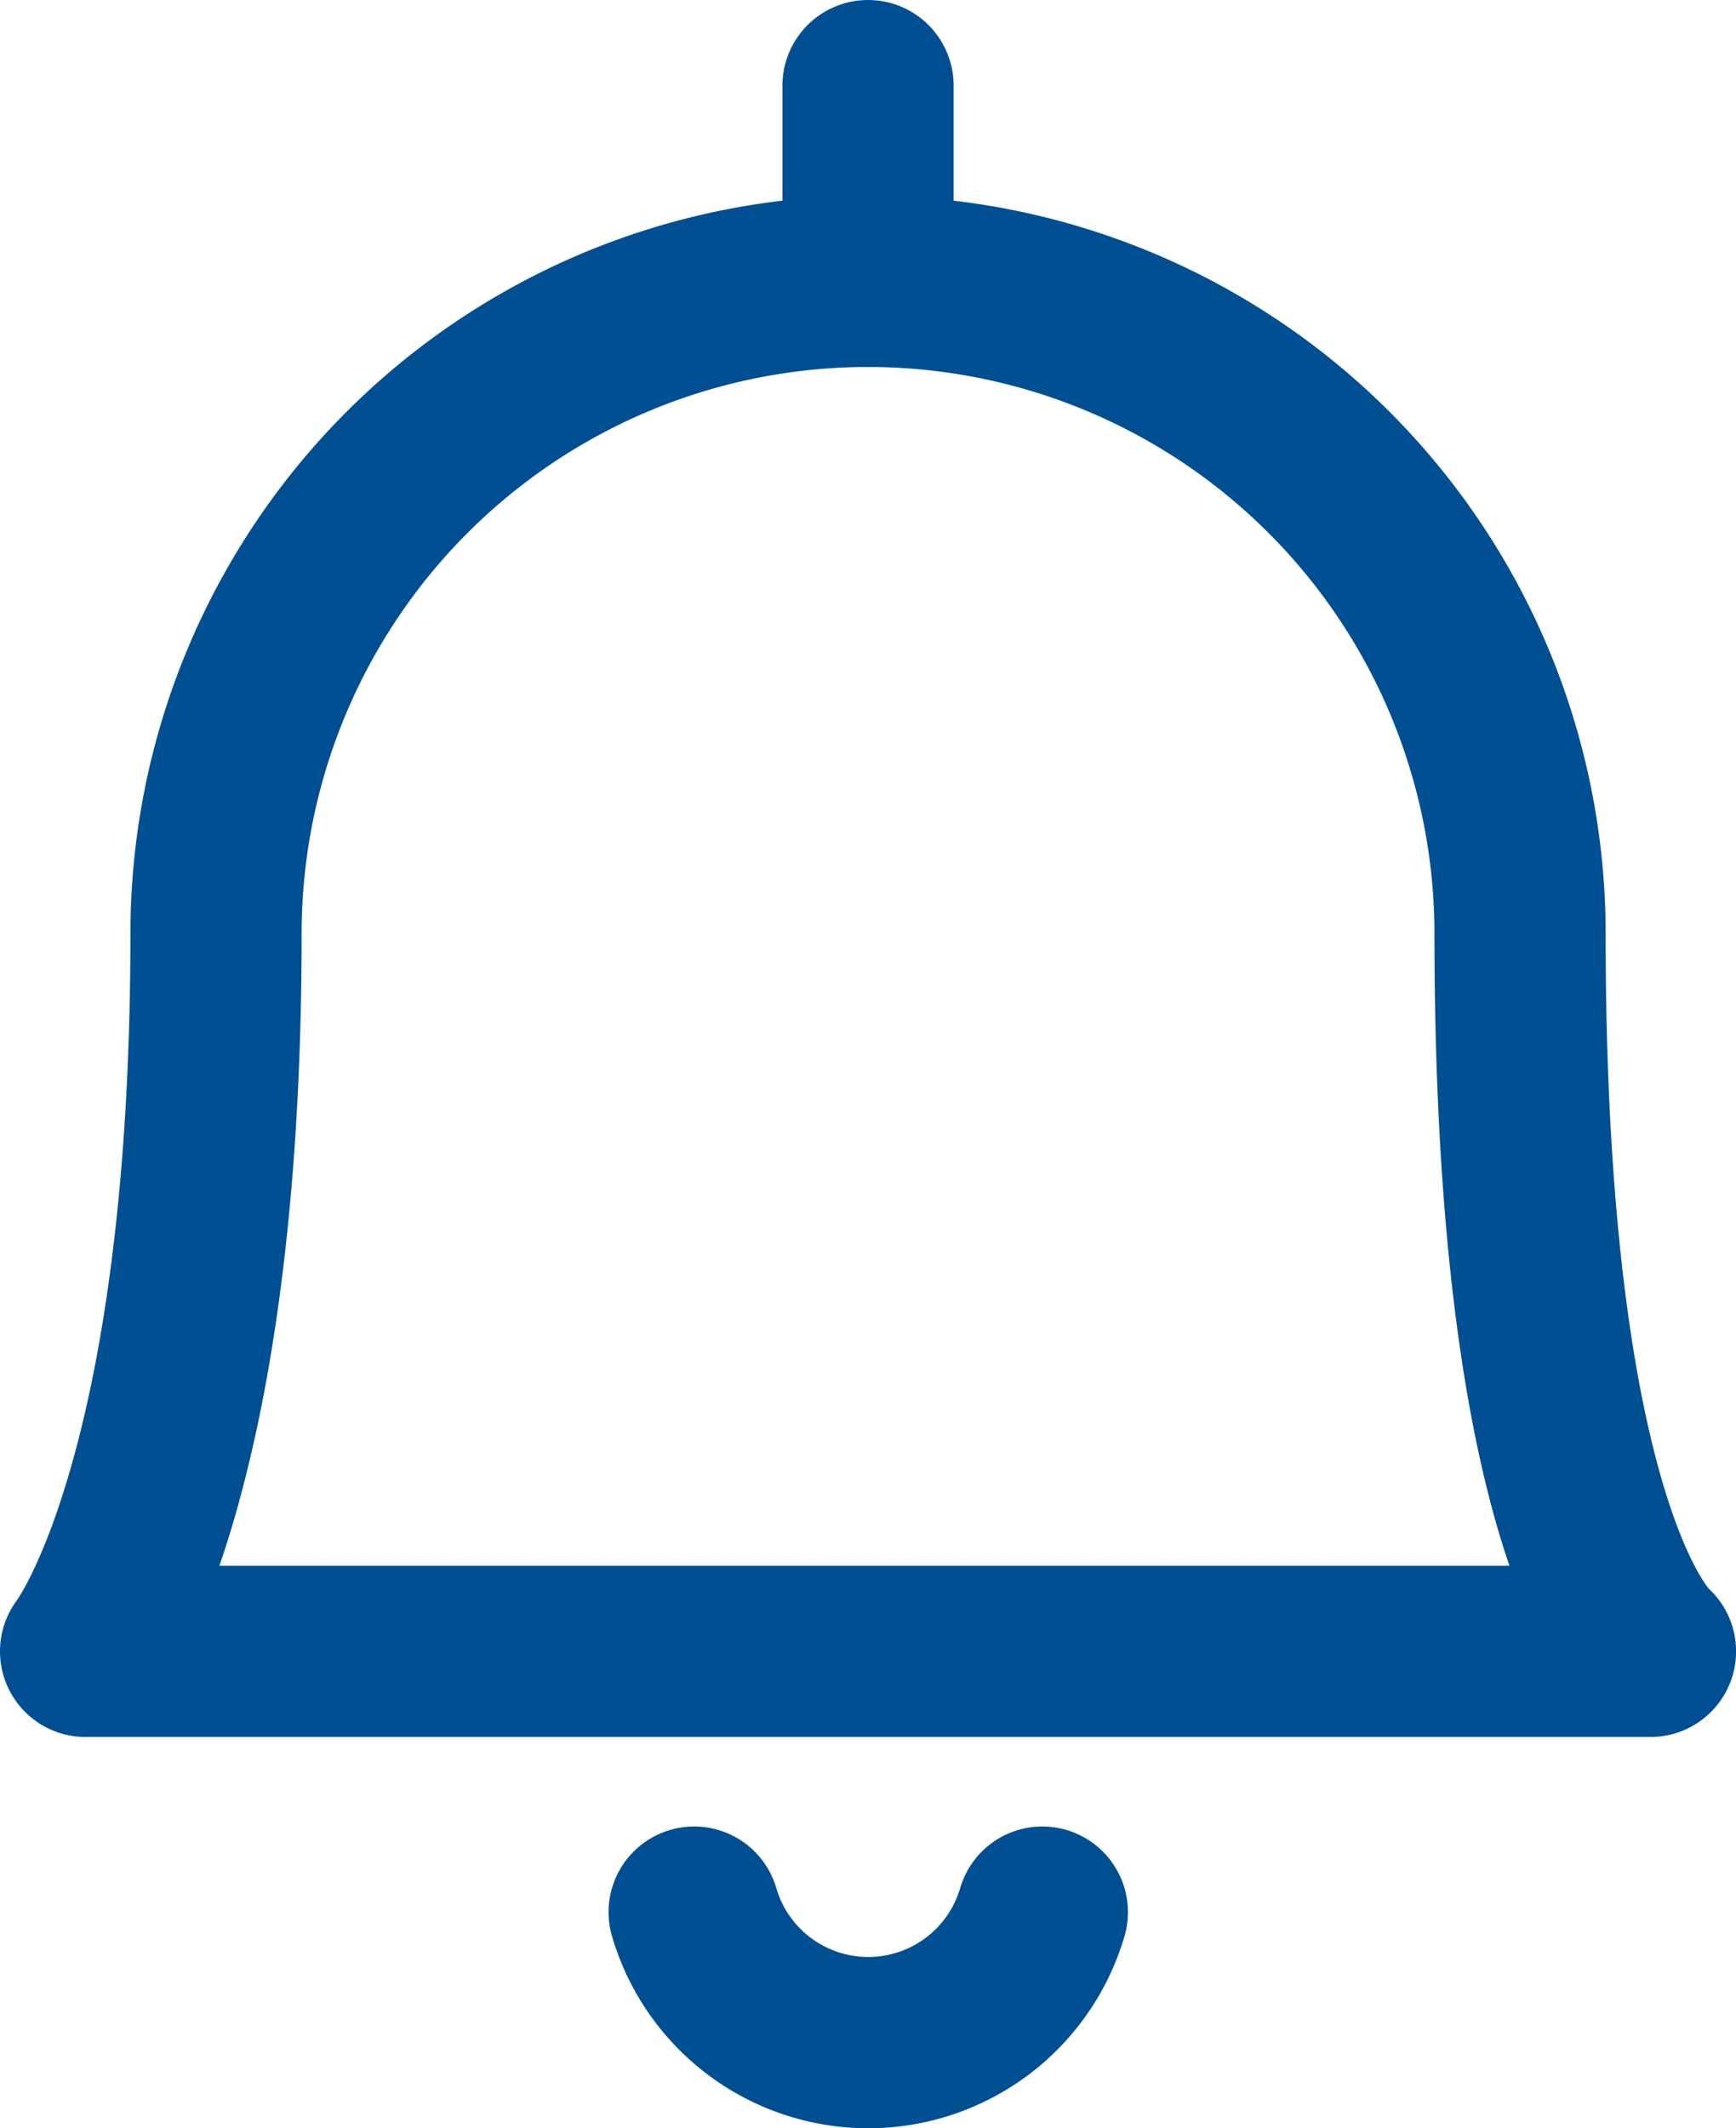 <svg xmlns="http://www.w3.org/2000/svg" width="25.169" height="30.839" viewBox="0 0 25.169 30.839">
  <g id="Grupo_7677" data-name="Grupo 7677" transform="translate(-178.459 -1581.044)">
    <path id="Caminho_6466" data-name="Caminho 6466" d="M589.281,706.144a2.63,2.63,0,0,0,5.048,0" transform="translate(-400.758 902.609)" fill="none" stroke="#004f92" stroke-linecap="round" stroke-linejoin="round" stroke-width="2.482"/>
    <line id="Linha_938" data-name="Linha 938" y1="2.836" transform="translate(191.044 1582.285)" fill="none" stroke="#004f92" stroke-linecap="round" stroke-linejoin="round" stroke-width="2.482"/>
    <path id="Caminho_6467" data-name="Caminho 6467" d="M589.044,675.124a9.453,9.453,0,0,1,9.453,9.453c0,8.881,1.891,10.4,1.891,10.4H577.7s1.891-2.415,1.891-10.4A9.453,9.453,0,0,1,589.044,675.124Z" transform="translate(-398 909.997)" fill="none" stroke="#004f92" stroke-linecap="round" stroke-linejoin="round" stroke-width="2.482"/>
  </g>
</svg>

